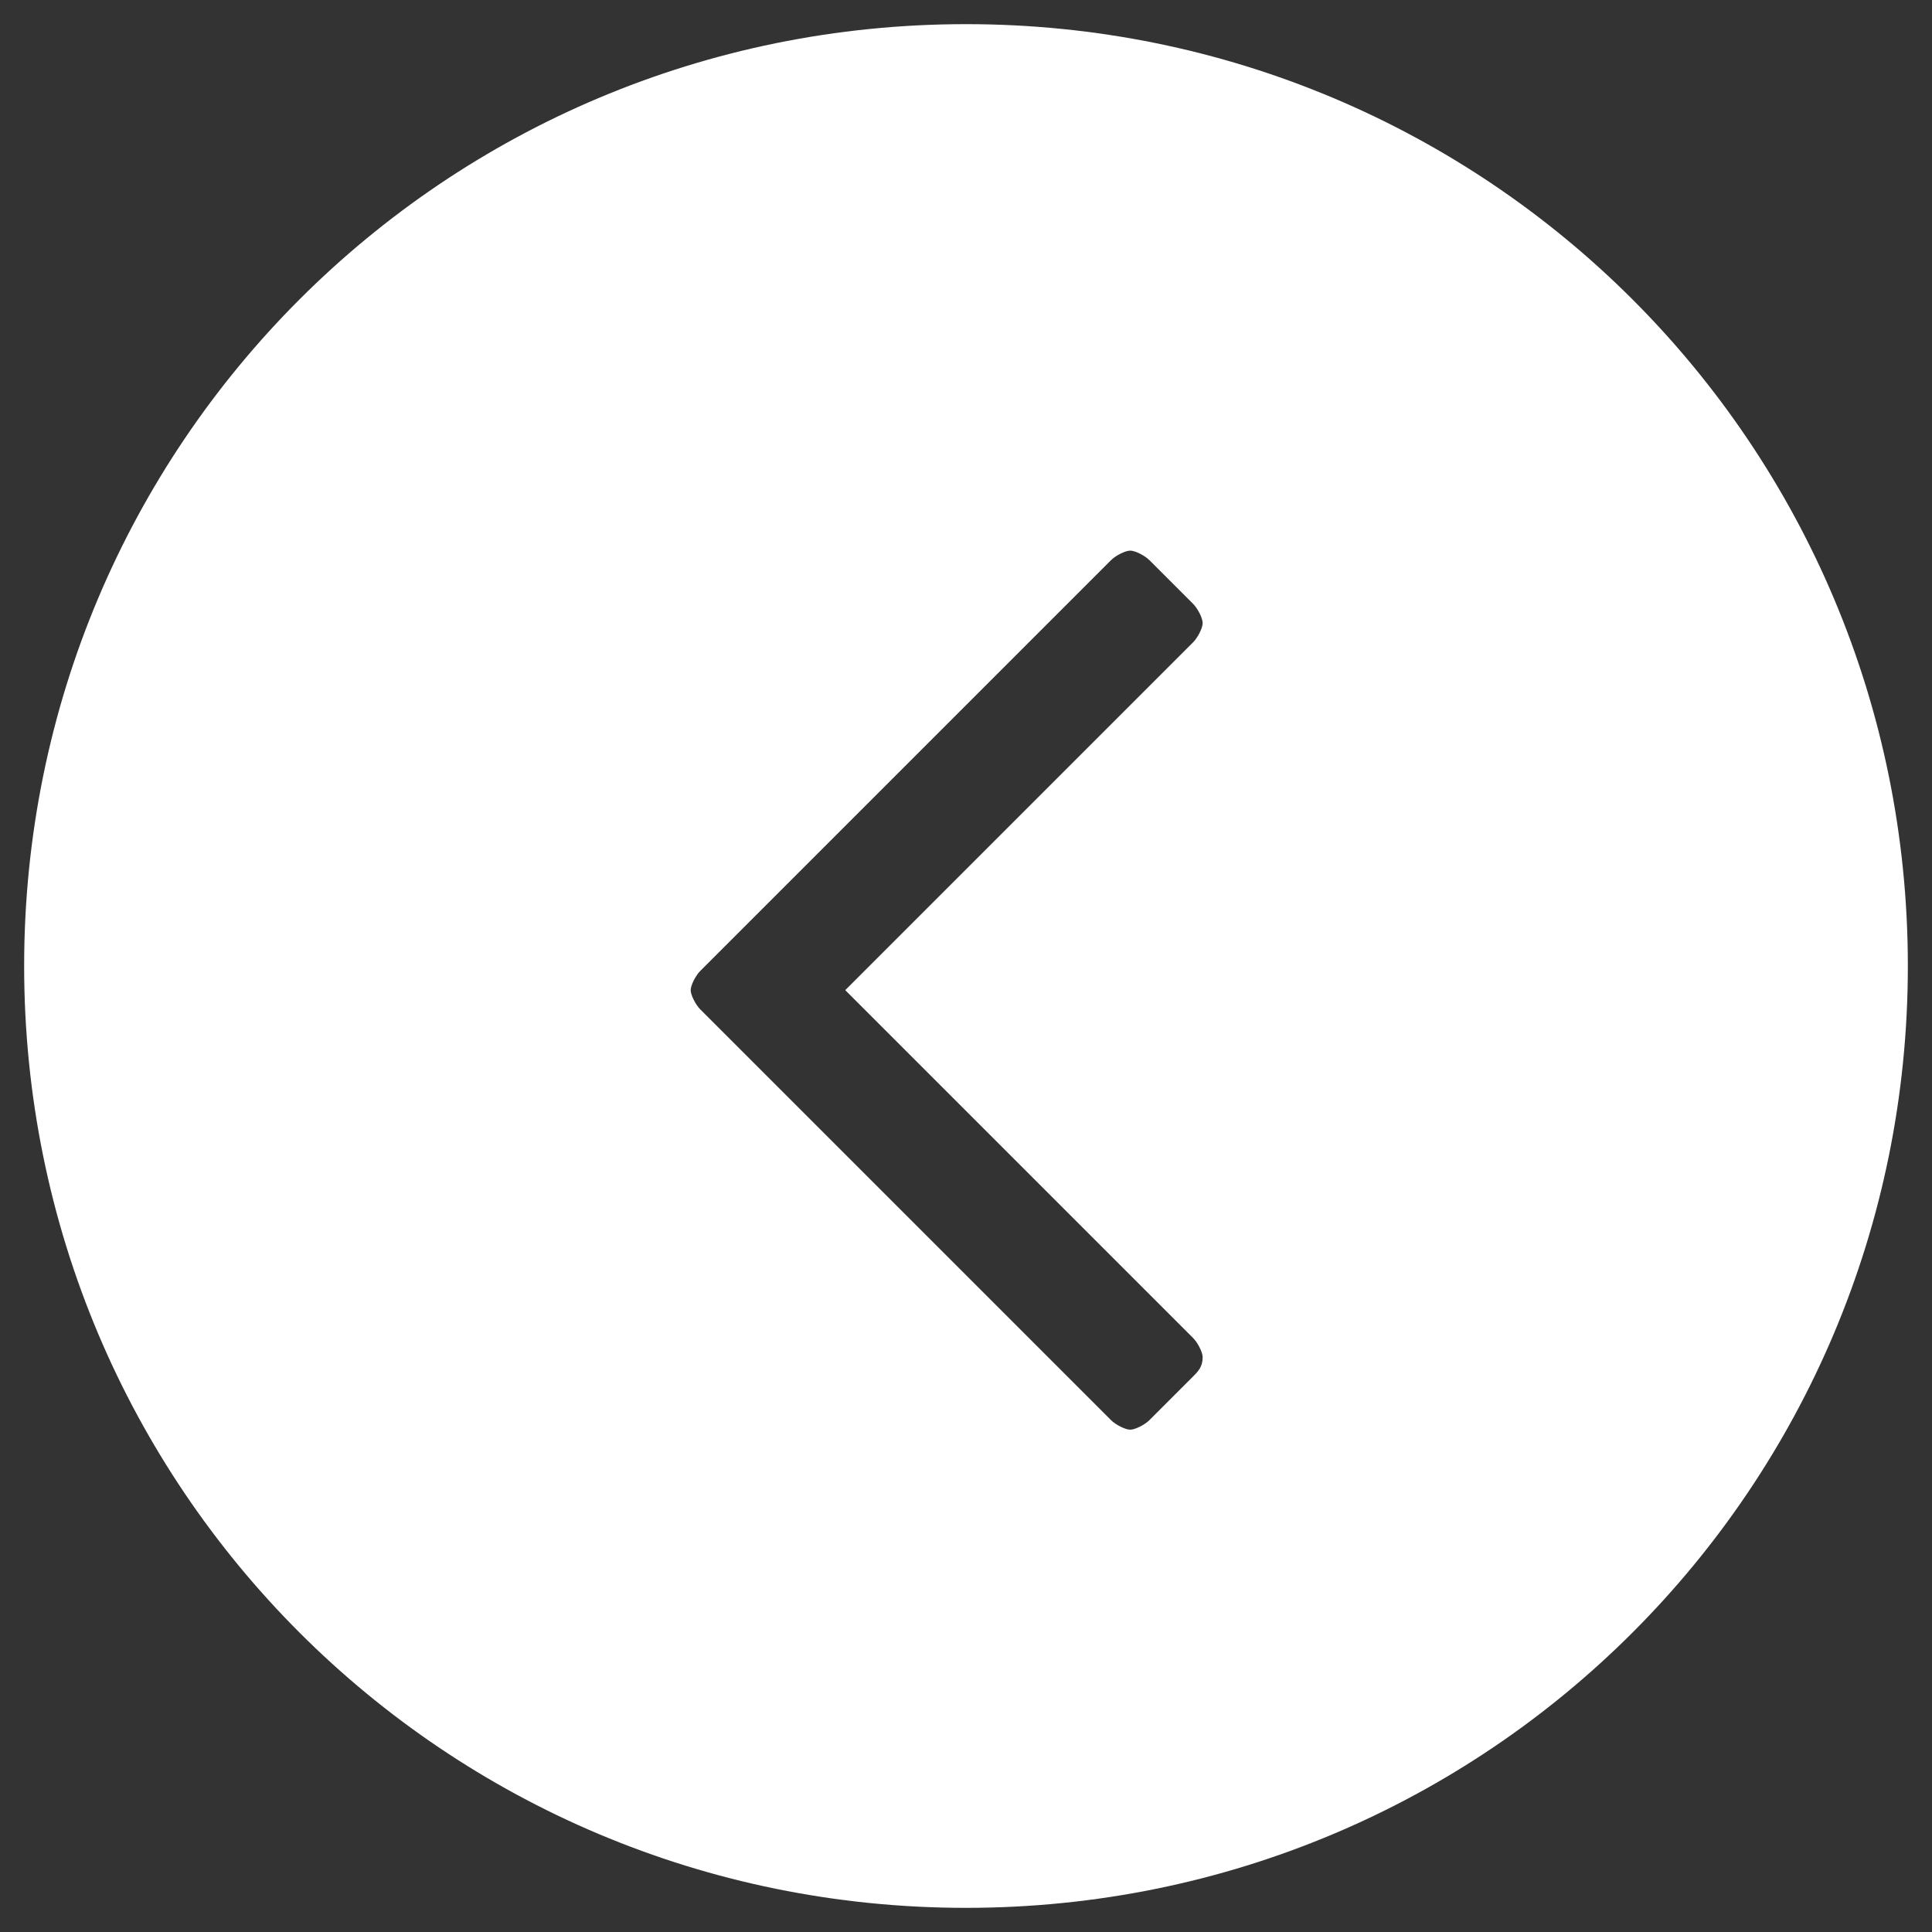 <?xml version="1.0" encoding="utf-8"?>
<!-- Generator: Adobe Illustrator 23.1.0, SVG Export Plug-In . SVG Version: 6.00 Build 0)  -->
<svg version="1.1" id="Layer_1" xmlns="http://www.w3.org/2000/svg" xmlns:xlink="http://www.w3.org/1999/xlink" x="0px" y="0px"
	 viewBox="0 0 40 40" style="enable-background:new 0 0 40 40;" xml:space="preserve">
<rect x="0" y="0" width="40" height="40" fill="#333333" stroke="none"/>
<style type="text/css">
	.st0{fill:#FFFFFF;enable-background:new    ;}
</style>
<path class="st0" d="M0.5,20c0,10.8,8.7,19.5,19.5,19.5S39.5,30.8,39.5,20S30.8,0.5,20,0.5S0.5,9.2,0.5,20z M14.3,20.5
	c0-0.1,0.1-0.3,0.2-0.4l8.5-8.5c0.1-0.1,0.3-0.2,0.4-0.2c0.1,0,0.3,0.1,0.4,0.2l0.9,0.9c0.1,0.1,0.2,0.3,0.2,0.4s-0.1,0.3-0.2,0.4
	l-7.2,7.2l7.2,7.2c0.1,0.1,0.2,0.3,0.2,0.4c0,0.2-0.1,0.3-0.2,0.4l-0.9,0.9c-0.1,0.1-0.3,0.2-0.4,0.2c-0.1,0-0.3-0.1-0.4-0.2
	l-8.5-8.5C14.4,20.8,14.3,20.6,14.3,20.5z"/>
</svg>
